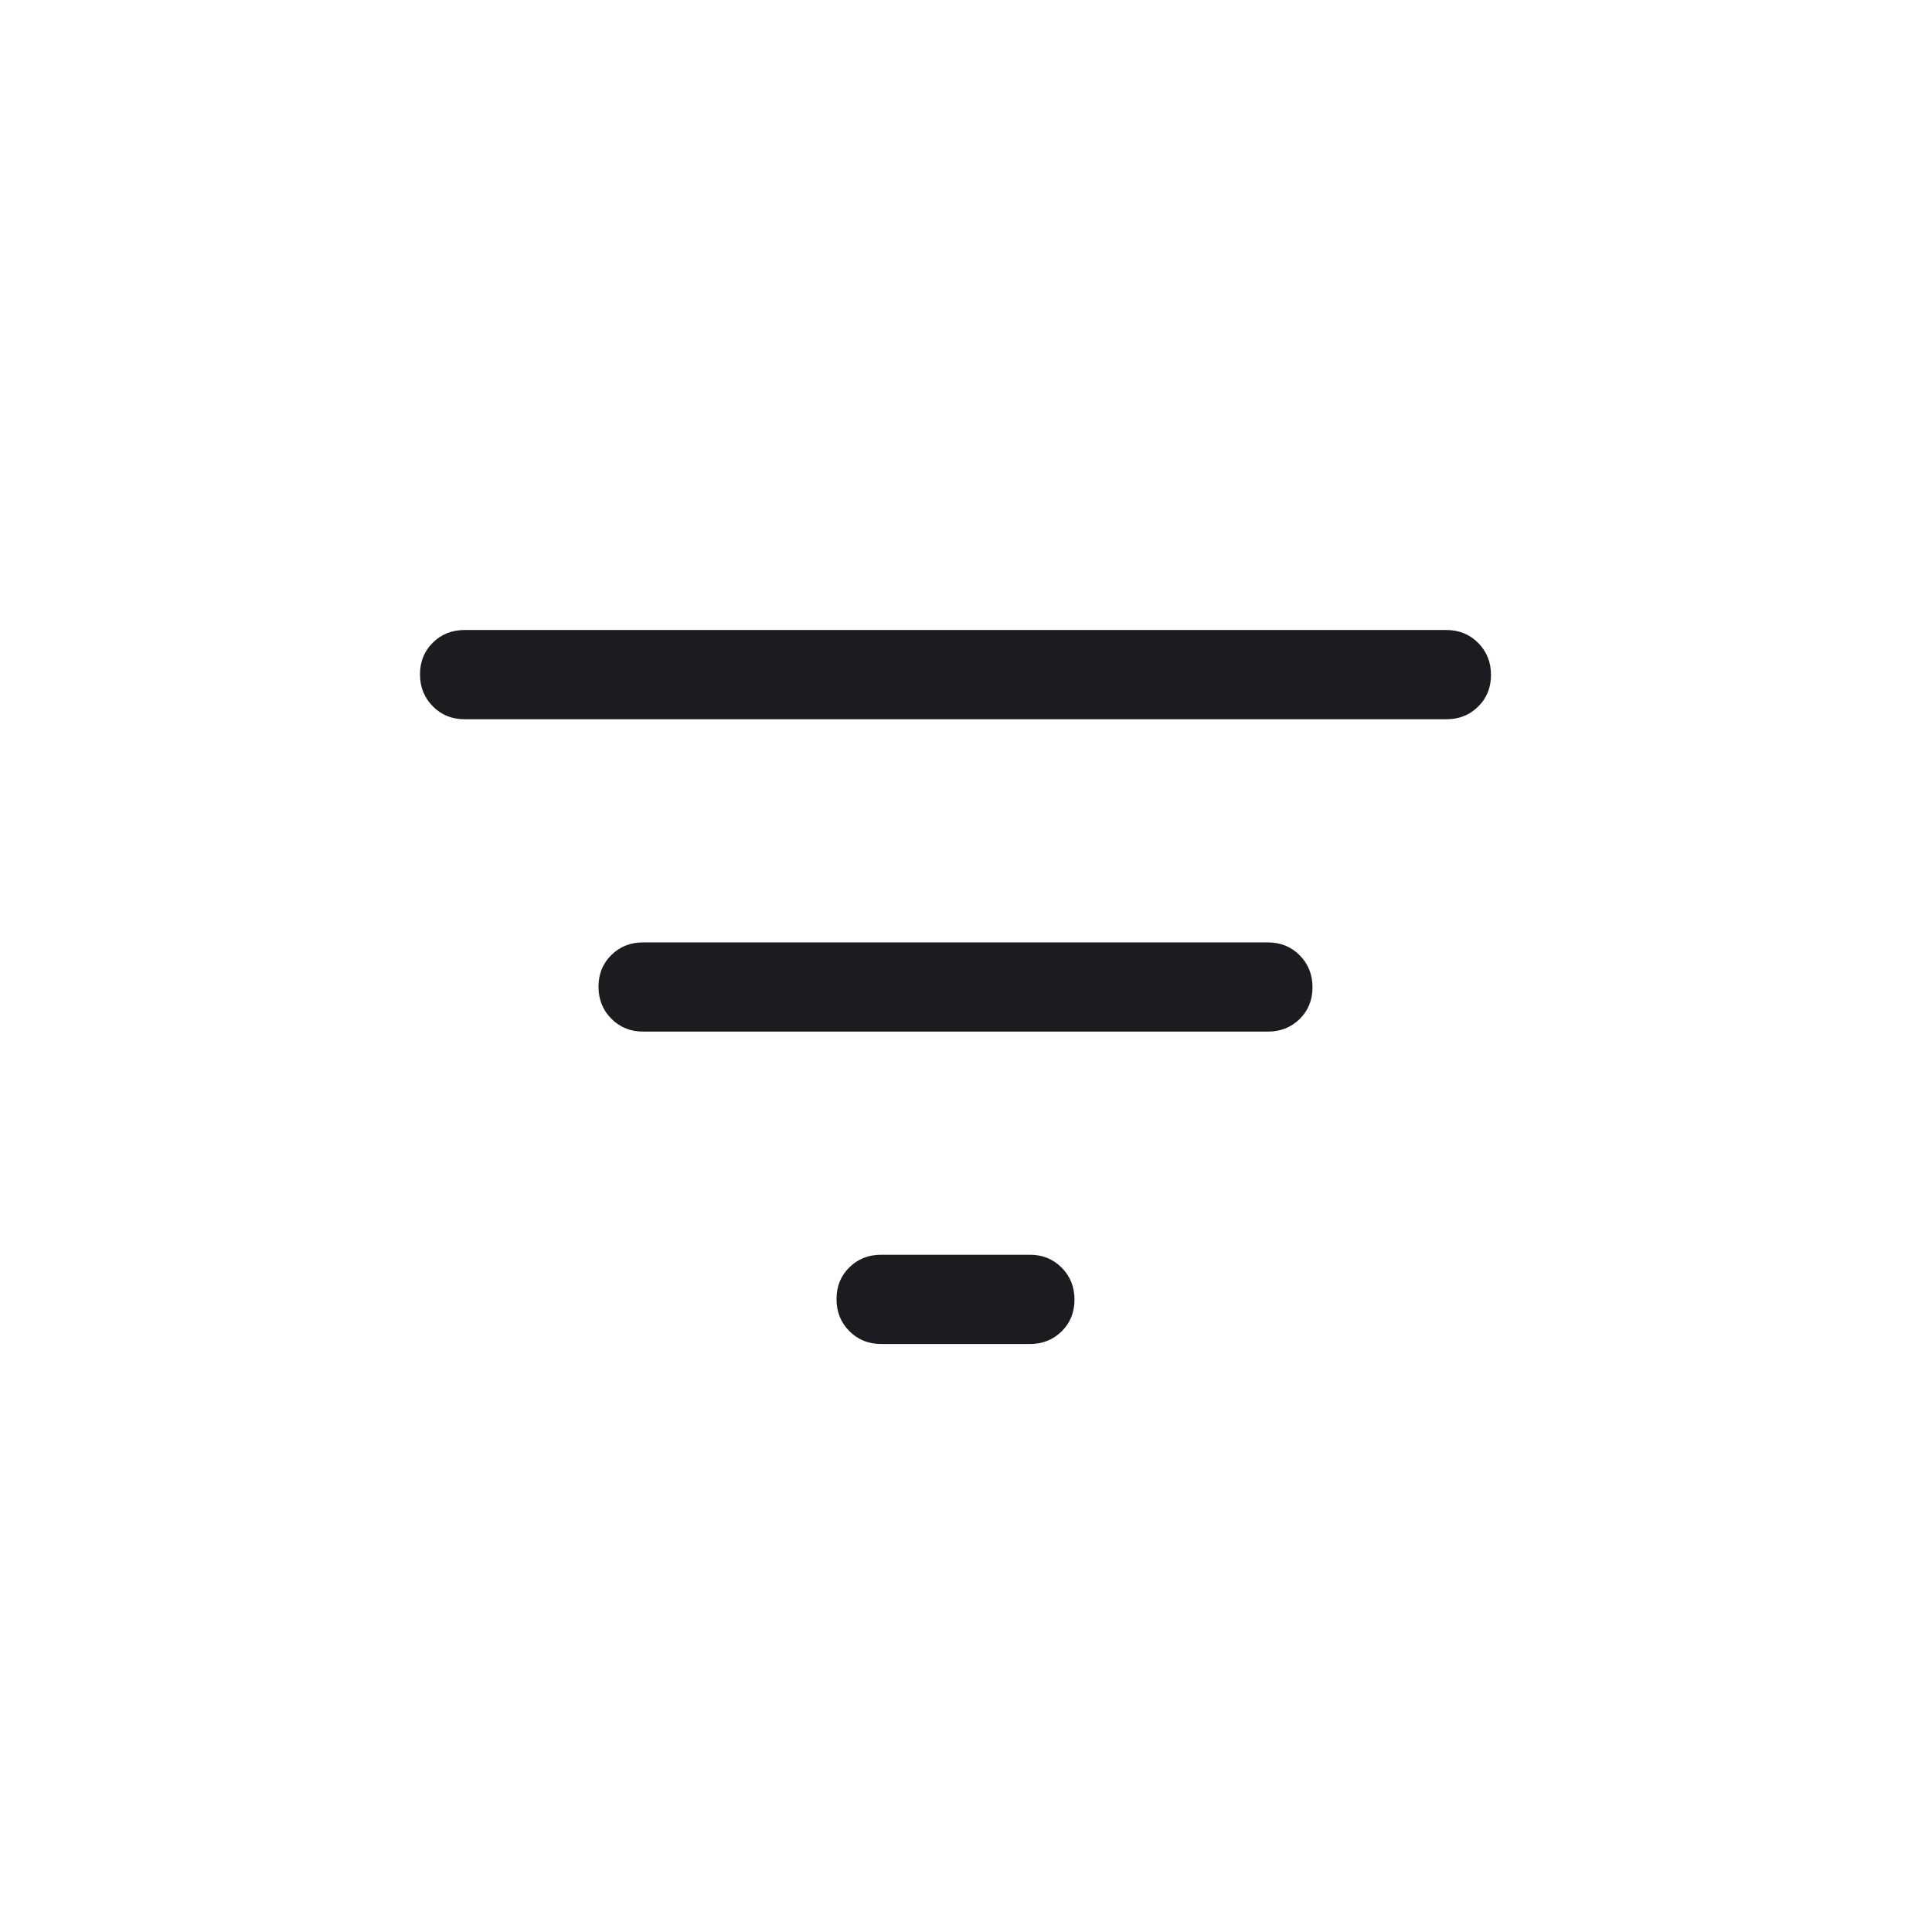 <svg width="46" height="46" viewBox="0 0 46 46" fill="none" xmlns="http://www.w3.org/2000/svg">
<g id="filter_list_FILL0_wght400_GRAD0_opsz48 1">
<path id="Vector" d="M20.979 32C20.678 32 20.426 31.898 20.222 31.693C20.018 31.488 19.917 31.234 19.917 30.931C19.917 30.628 20.018 30.377 20.222 30.176C20.426 29.975 20.678 29.875 20.979 29.875H24.521C24.822 29.875 25.074 29.977 25.278 30.182C25.482 30.387 25.583 30.641 25.583 30.944C25.583 31.247 25.482 31.498 25.278 31.699C25.074 31.9 24.822 32 24.521 32H20.979ZM11.062 17.125C10.761 17.125 10.509 17.023 10.306 16.818C10.102 16.613 10 16.359 10 16.056C10 15.754 10.102 15.502 10.306 15.301C10.509 15.1 10.761 15 11.062 15H34.438C34.739 15 34.991 15.102 35.194 15.307C35.398 15.512 35.5 15.766 35.5 16.069C35.5 16.372 35.398 16.623 35.194 16.824C34.991 17.025 34.739 17.125 34.438 17.125H11.062ZM15.312 24.562C15.011 24.562 14.759 24.46 14.556 24.255C14.352 24.05 14.25 23.797 14.25 23.494C14.25 23.191 14.352 22.939 14.556 22.738C14.759 22.538 15.011 22.438 15.312 22.438H30.188C30.488 22.438 30.741 22.54 30.945 22.745C31.148 22.95 31.25 23.203 31.25 23.506C31.25 23.809 31.148 24.061 30.945 24.262C30.741 24.462 30.488 24.562 30.188 24.562H15.312Z" fill="#1D1B20"/>
</g>
</svg>
